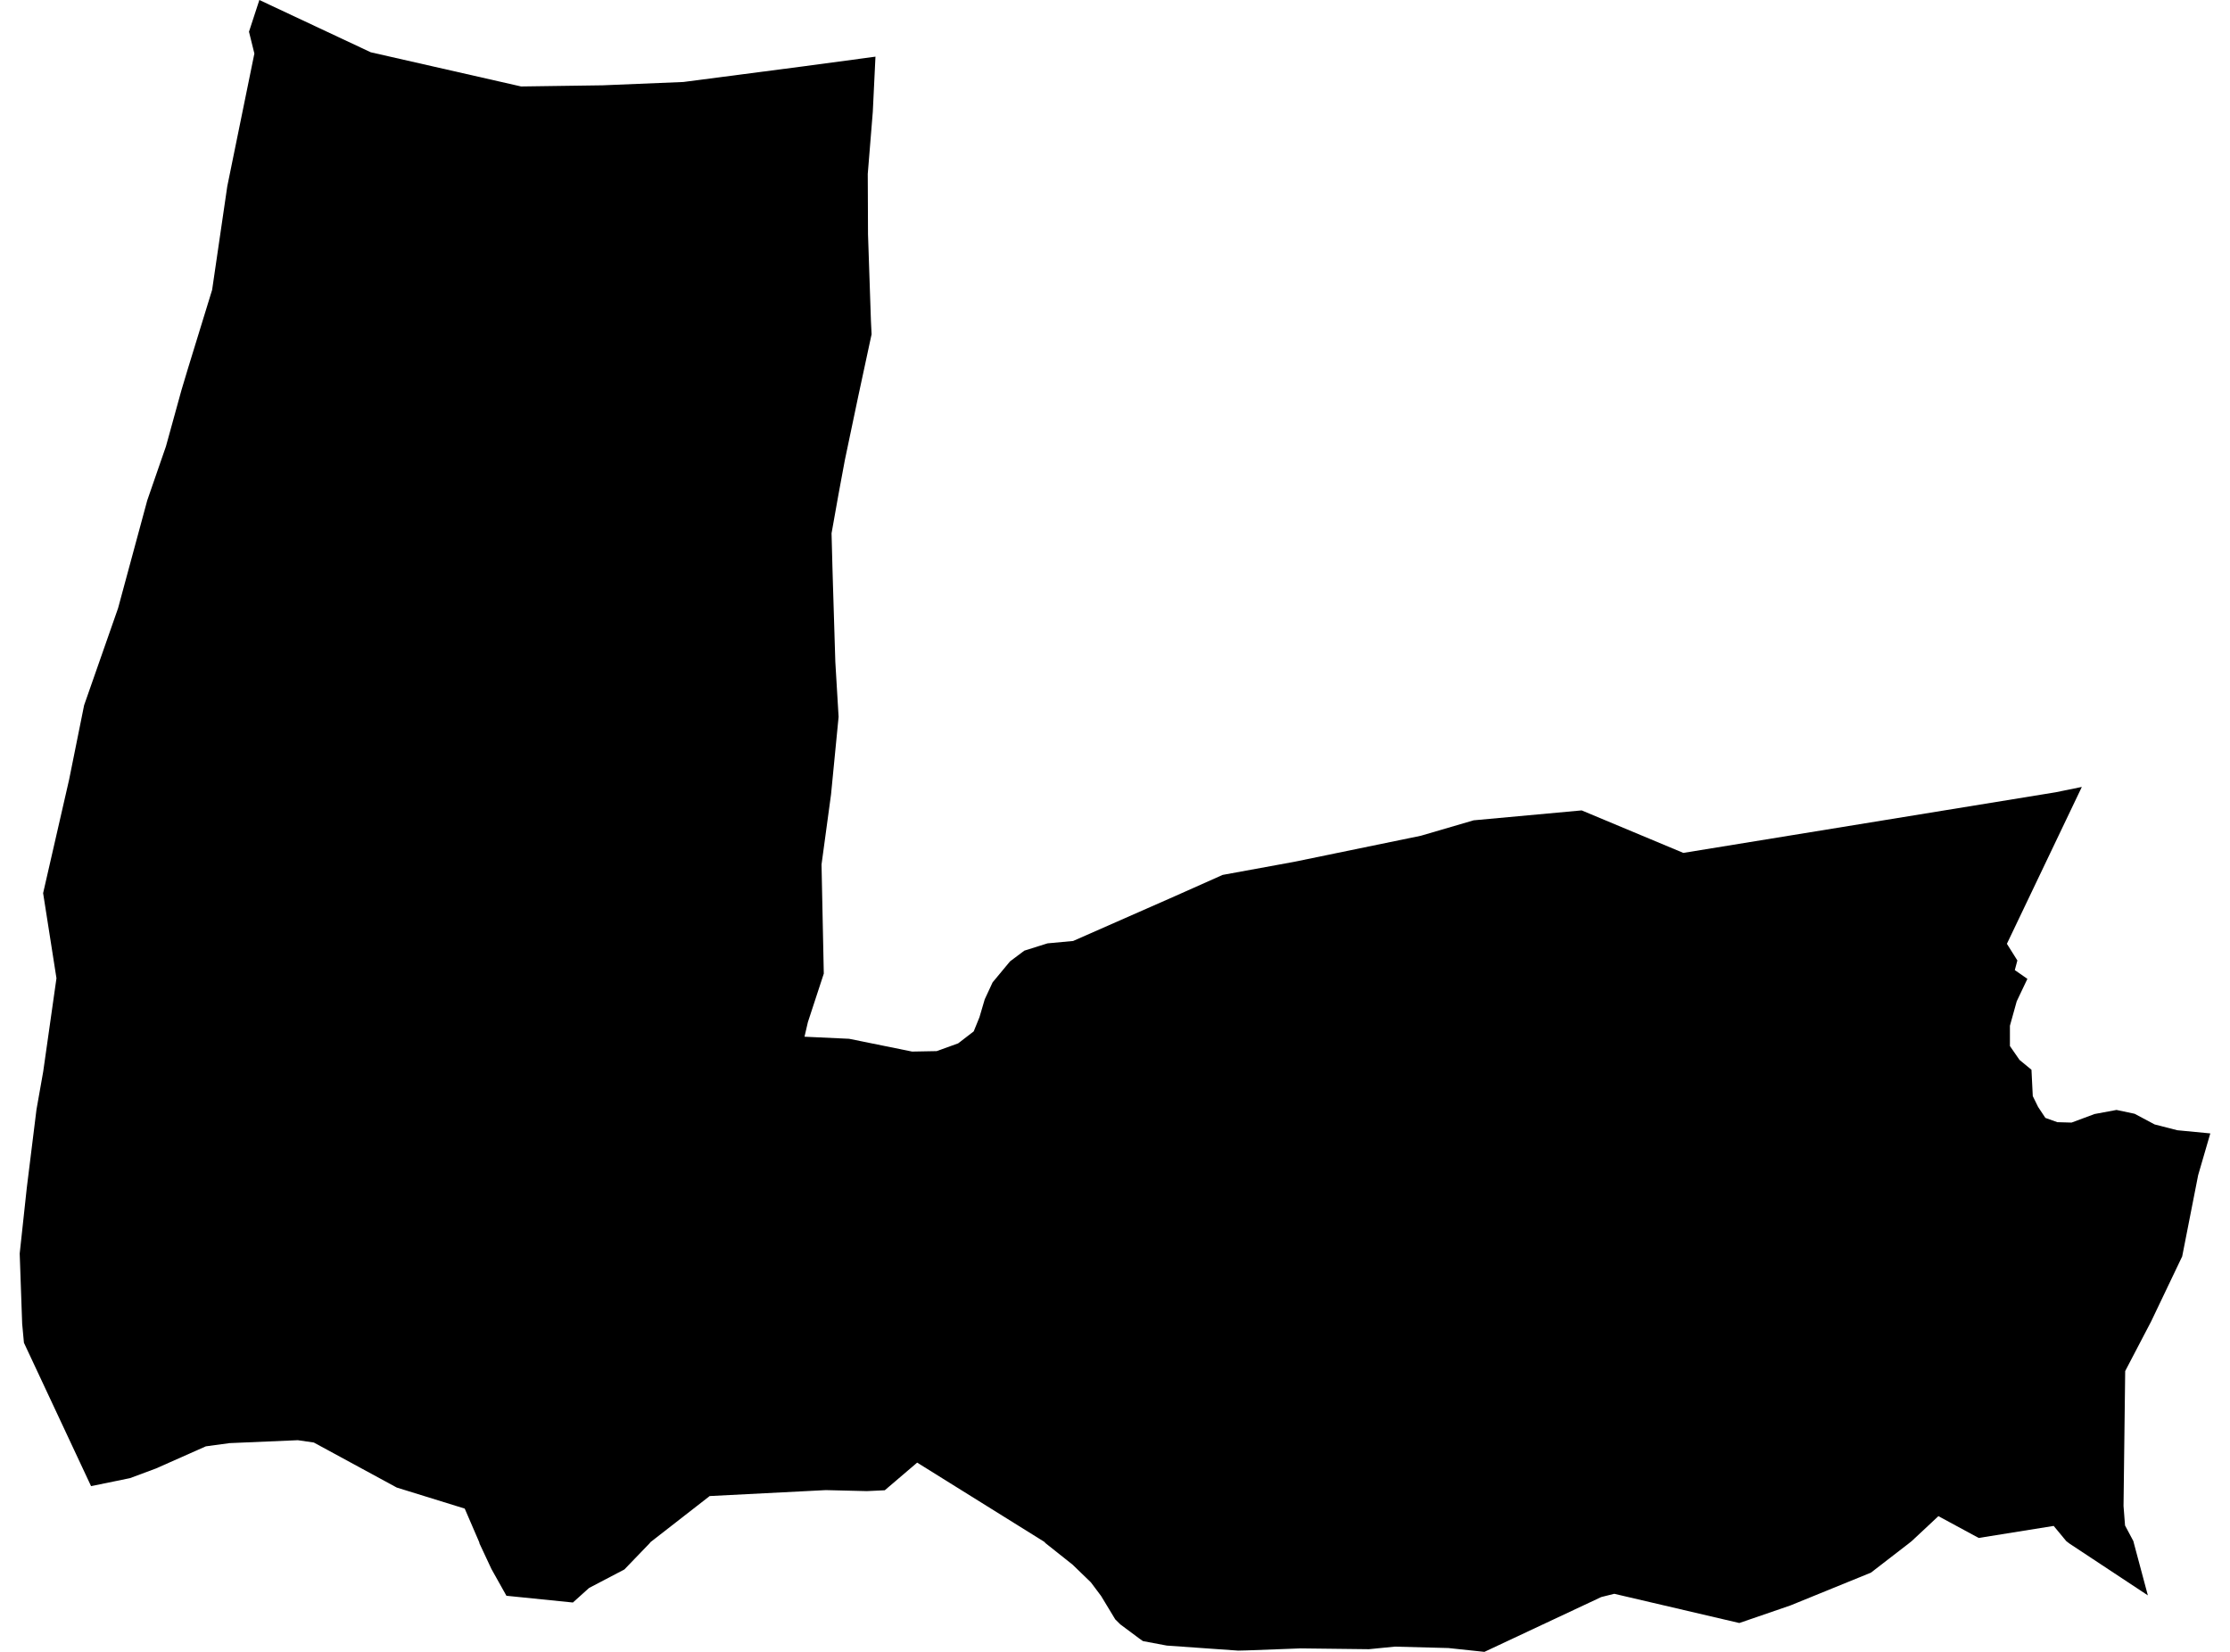 <?xml version='1.0'?>
<svg  baseProfile = 'tiny' width = '540' height = '400' stroke-linecap = 'round' stroke-linejoin = 'round' version='1.1' xmlns='http://www.w3.org/2000/svg'>
<path id='1909601001' title='1909601001'  d='M 211.996 13.719 211.349 27.097 210.13 42.121 210.191 56.742 210.898 77.668 211.057 80.937 207.825 95.973 204.593 111.362 203.667 116.338 202.996 119.972 201.362 129.142 201.581 137.484 201.691 141.215 202.276 160.276 203.069 173.592 201.24 192.348 198.935 209.335 199.484 235.761 195.63 247.517 194.813 251.041 205.606 251.541 220.873 254.639 226.812 254.529 232.019 252.651 235.788 249.748 237.178 246.322 238.458 241.98 240.361 237.883 244.58 232.798 248.043 230.2 251.373 229.152 253.665 228.432 259.86 227.859 284.408 217.054 296.066 211.859 313.395 208.689 344.04 202.384 356.845 198.64 383.003 196.238 407.624 206.53 497.719 191.86 504.121 190.555 485.975 228.542 488.512 232.578 487.89 234.907 490.938 237.029 488.353 242.468 486.707 248.383 486.707 253.297 489.036 256.663 491.926 259.041 492.243 265.419 493.536 268.053 495.292 270.699 498.182 271.736 501.633 271.833 507.206 269.76 512.523 268.772 516.901 269.699 521.755 272.284 527.23 273.687 535.23 274.455 532.291 284.552 528.425 304.235 520.901 319.99 514.621 332.002 514.218 364.684 514.584 369.391 516.596 373.172 516.755 373.793 520.108 386.317 501.17 373.806 500.353 373.184 497.304 369.501 479.146 372.415 469.39 367.135 462.903 373.196 462.183 373.769 453.049 380.818 433.562 388.756 421.184 393.012 390.905 385.939 387.759 386.72 359.455 400 350.735 399.073 337.736 398.732 331.492 399.354 314.932 399.159 301.883 399.646 299.822 399.695 282.542 398.476 276.762 397.39 275.884 396.768 271.299 393.354 270.055 392.122 266.64 386.476 264.165 383.171 259.726 378.879 253.214 373.708 252.86 373.342 222.093 354.172 214.252 360.867 209.923 361.074 199.972 360.83 171.851 362.269 157.534 373.415 157.278 373.733 151.193 380.049 142.644 384.525 138.73 388.049 122.633 386.415 119.011 379.952 116.108 373.745 116.06 373.476 112.535 365.306 96.072 360.209 75.988 349.306 72.122 348.745 55.561 349.453 49.842 350.233 37.781 355.587 31.489 357.928 22.05 359.867 5.795 325.149 5.368 320.539 4.77 303.552 6.49 287.601 8.831 268.699 10.465 259.468 13.672 236.883 10.441 216.274 16.733 188.799 20.367 170.775 28.587 147.288 35.66 121.155 38.635 112.558 40.184 108.094 43.928 94.509 45.562 89.07 51.366 70.193 55.037 45.108 61.598 12.963 60.293 7.683 62.805 0 89.78 12.658 126.193 20.938 145.925 20.658 165.485 19.853 194.862 16.024 211.996 13.719 Z' />
</svg>